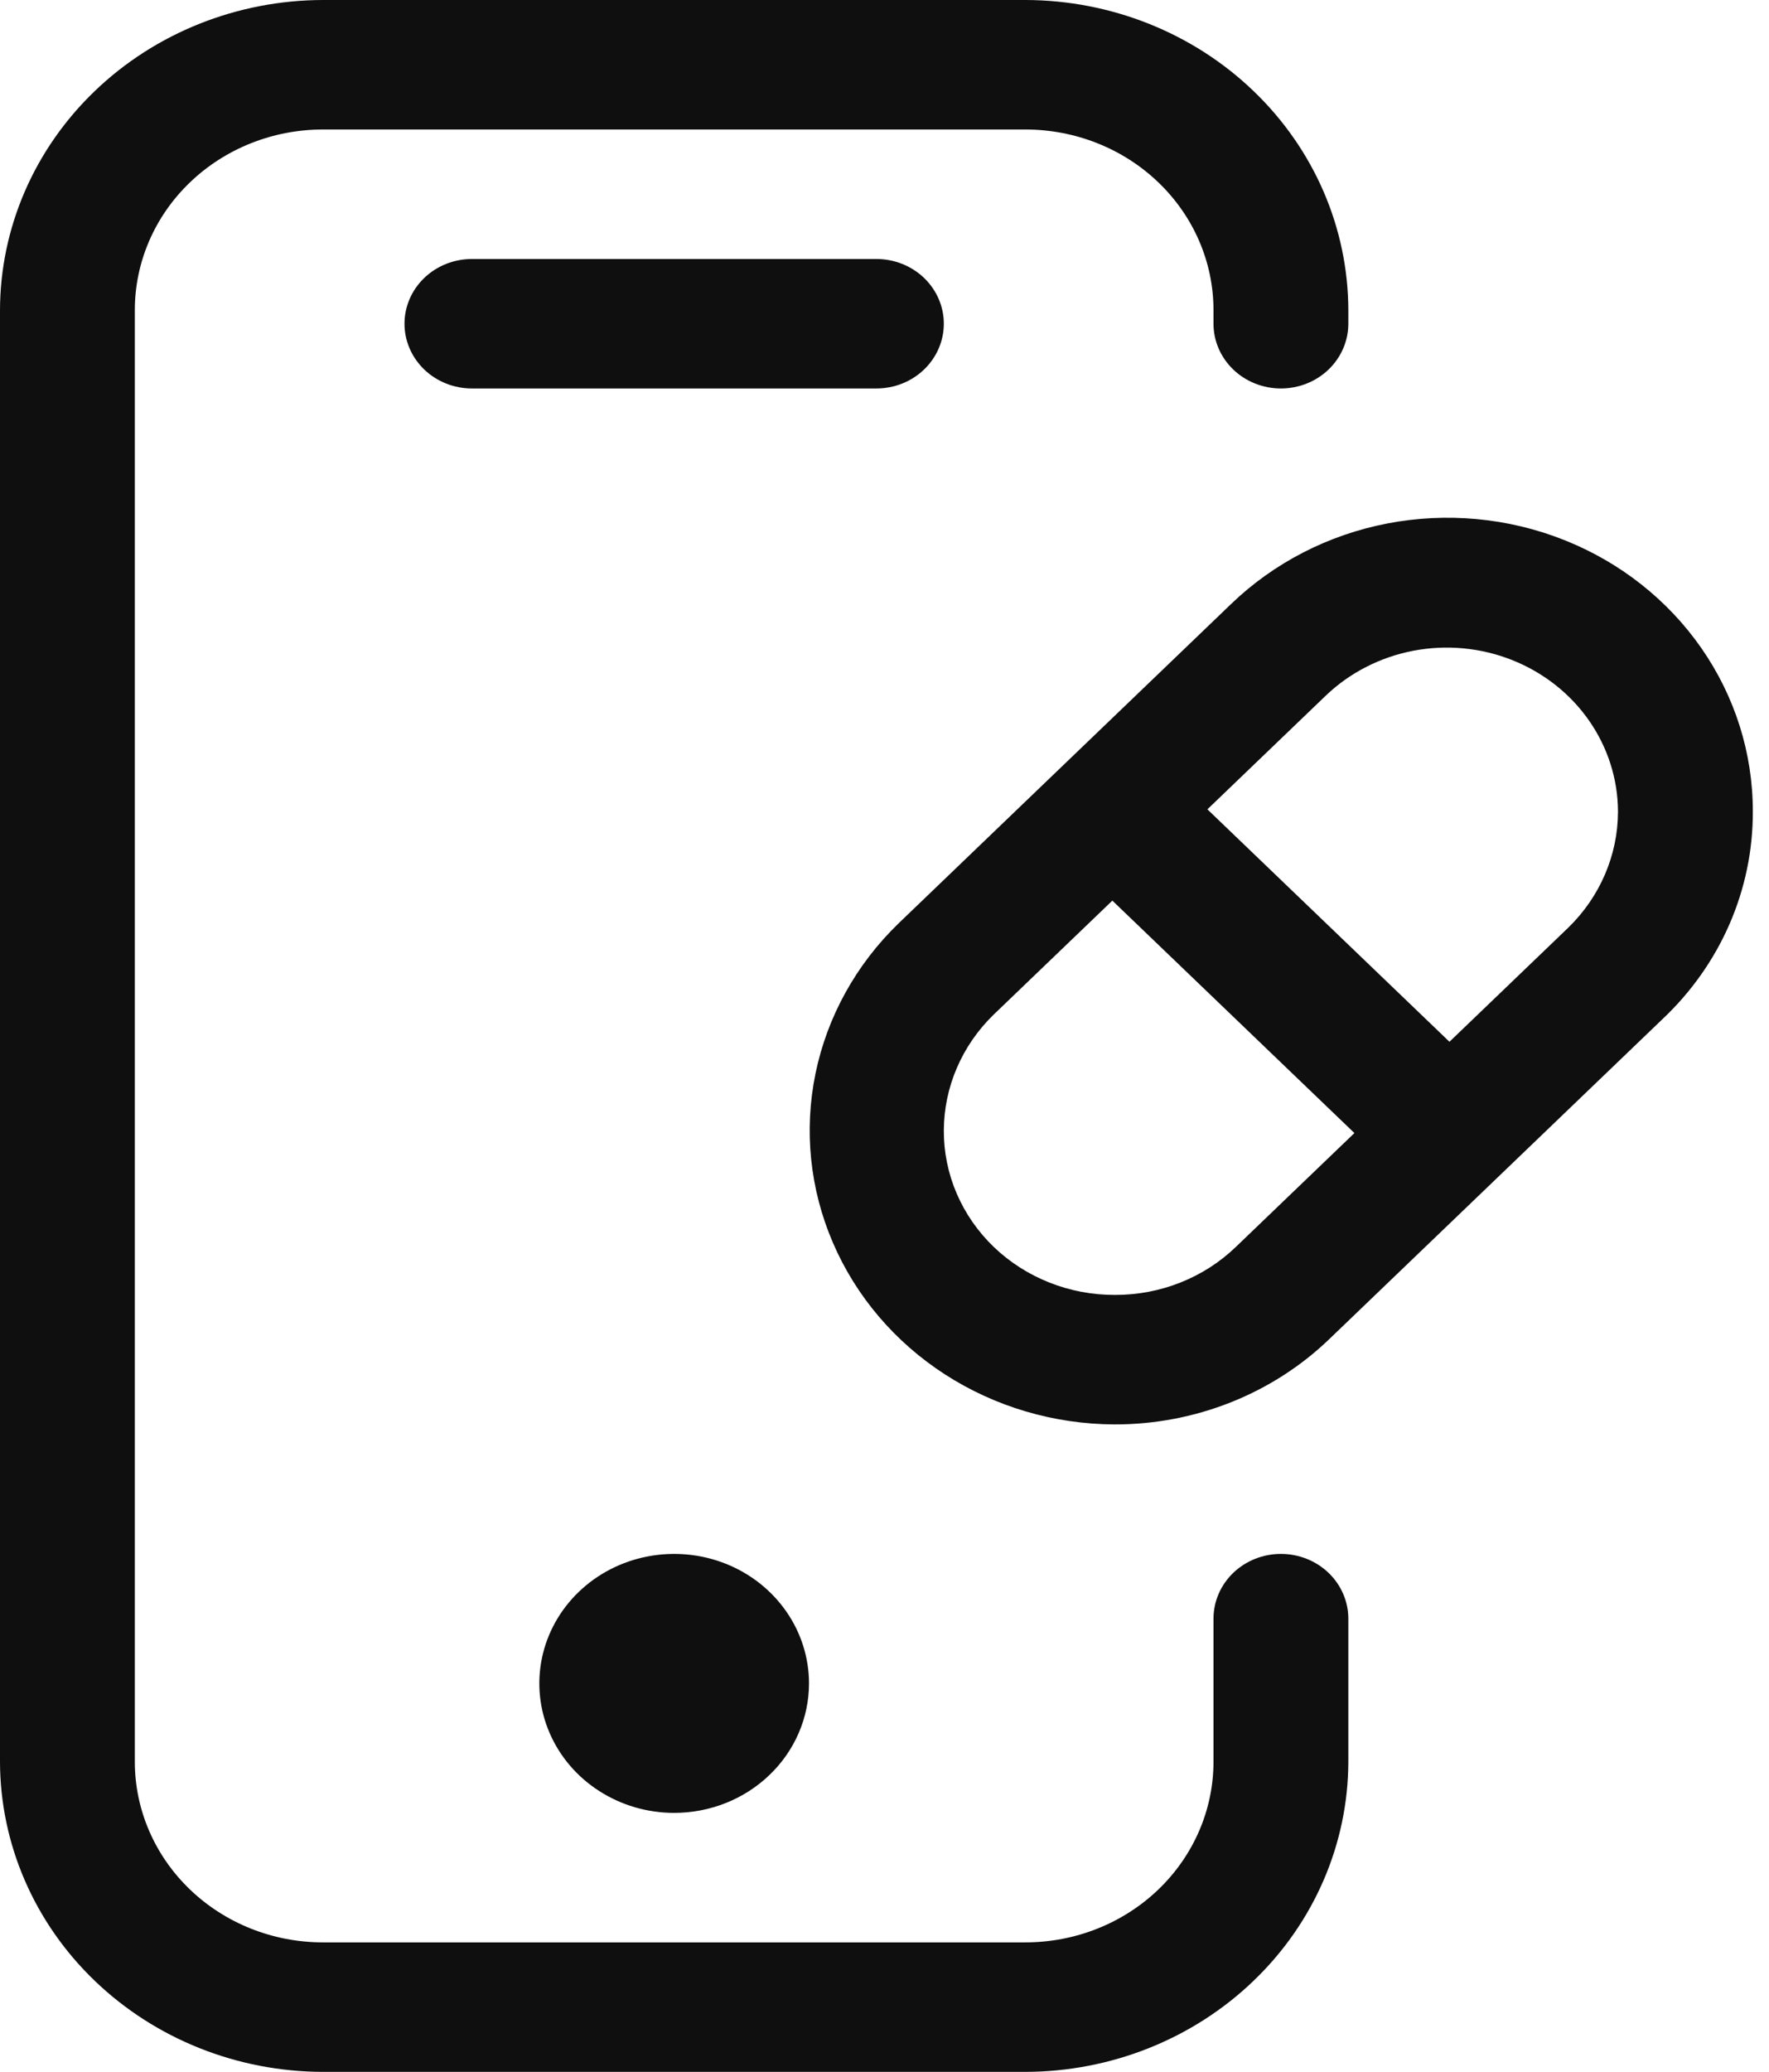 <svg width="41" height="48" viewBox="0 0 41 48" fill="none" xmlns="http://www.w3.org/2000/svg">
<path d="M23.766 48H7.484C5.501 47.996 3.599 47.238 2.197 45.891C0.794 44.545 0.004 42.719 0 40.815V7.185C0.004 5.281 0.794 3.455 2.197 2.109C3.599 0.762 5.501 0.004 7.484 0L23.766 0C25.749 0.004 27.651 0.762 29.053 2.109C30.456 3.455 31.246 5.281 31.25 7.185V7.5C31.25 7.898 31.085 8.279 30.792 8.561C30.499 8.842 30.102 9 29.688 9C29.273 9 28.876 8.842 28.583 8.561C28.29 8.279 28.125 7.898 28.125 7.5V7.185C28.125 6.075 27.666 5.011 26.848 4.226C26.031 3.441 24.922 3 23.766 3H7.484C6.328 3 5.219 3.441 4.402 4.226C3.584 5.011 3.125 6.075 3.125 7.185V40.815C3.125 41.925 3.584 42.989 4.402 43.774C5.219 44.559 6.328 45 7.484 45H23.766C24.922 45 26.031 44.559 26.848 43.774C27.666 42.989 28.125 41.925 28.125 40.815V37.5C28.125 37.102 28.29 36.721 28.583 36.439C28.876 36.158 29.273 36 29.688 36C30.102 36 30.499 36.158 30.792 36.439C31.085 36.721 31.25 37.102 31.25 37.5V40.815C31.246 42.719 30.456 44.545 29.053 45.891C27.651 47.238 25.749 47.996 23.766 48Z" fill="#0F0F0F"/>
<path d="M15.625 42C15.007 42 14.403 41.824 13.889 41.494C13.375 41.165 12.974 40.696 12.738 40.148C12.501 39.6 12.44 38.997 12.56 38.415C12.681 37.833 12.978 37.298 13.415 36.879C13.852 36.459 14.409 36.173 15.015 36.058C15.621 35.942 16.25 36.001 16.821 36.228C17.392 36.455 17.88 36.84 18.223 37.333C18.567 37.827 18.75 38.407 18.75 39C18.75 39.796 18.421 40.559 17.835 41.121C17.249 41.684 16.454 42 15.625 42Z" fill="#0F0F0F"/>
<path d="M20.312 9H10.938C10.523 9 10.126 8.842 9.833 8.561C9.54 8.279 9.375 7.898 9.375 7.5C9.375 7.102 9.54 6.721 9.833 6.439C10.126 6.158 10.523 6 10.938 6H20.312C20.727 6 21.124 6.158 21.417 6.439C21.71 6.721 21.875 7.102 21.875 7.5C21.875 7.898 21.71 8.279 21.417 8.561C21.124 8.842 20.727 9 20.312 9Z" fill="#0F0F0F"/>
<path d="M40.625 18.795C40.626 17.45 40.211 16.134 39.432 15.015C38.654 13.896 37.547 13.024 36.251 12.51C34.956 11.996 33.531 11.863 32.156 12.127C30.782 12.391 29.52 13.042 28.531 13.995L20.828 21.39C19.843 22.342 19.172 23.553 18.901 24.87C18.63 26.187 18.77 27.552 19.305 28.792C19.839 30.033 20.743 31.094 21.904 31.843C23.064 32.591 24.43 32.994 25.828 33C26.758 33.002 27.678 32.827 28.537 32.484C29.395 32.142 30.174 31.639 30.828 31.005L34.672 27.315L38.516 23.625C39.187 22.997 39.719 22.246 40.082 21.416C40.444 20.586 40.629 19.695 40.625 18.795ZM28.641 28.89C28.274 29.243 27.838 29.523 27.358 29.713C26.878 29.904 26.363 30.001 25.844 30C25.322 30.002 24.805 29.905 24.323 29.714C23.84 29.523 23.402 29.243 23.033 28.889C22.664 28.534 22.372 28.114 22.173 27.65C21.974 27.187 21.873 26.691 21.875 26.19C21.879 25.184 22.294 24.22 23.031 23.505L25.781 20.865L31.391 26.25L28.641 28.89ZM37.5 18.81C37.496 19.816 37.081 20.78 36.344 21.495L33.594 24.135L27.984 18.75L30.734 16.11C31.289 15.581 31.995 15.221 32.762 15.075C33.53 14.93 34.325 15.005 35.047 15.292C35.77 15.579 36.389 16.065 36.825 16.688C37.261 17.311 37.496 18.044 37.5 18.795V18.81Z" fill="#0F0F0F"/>
</svg>
